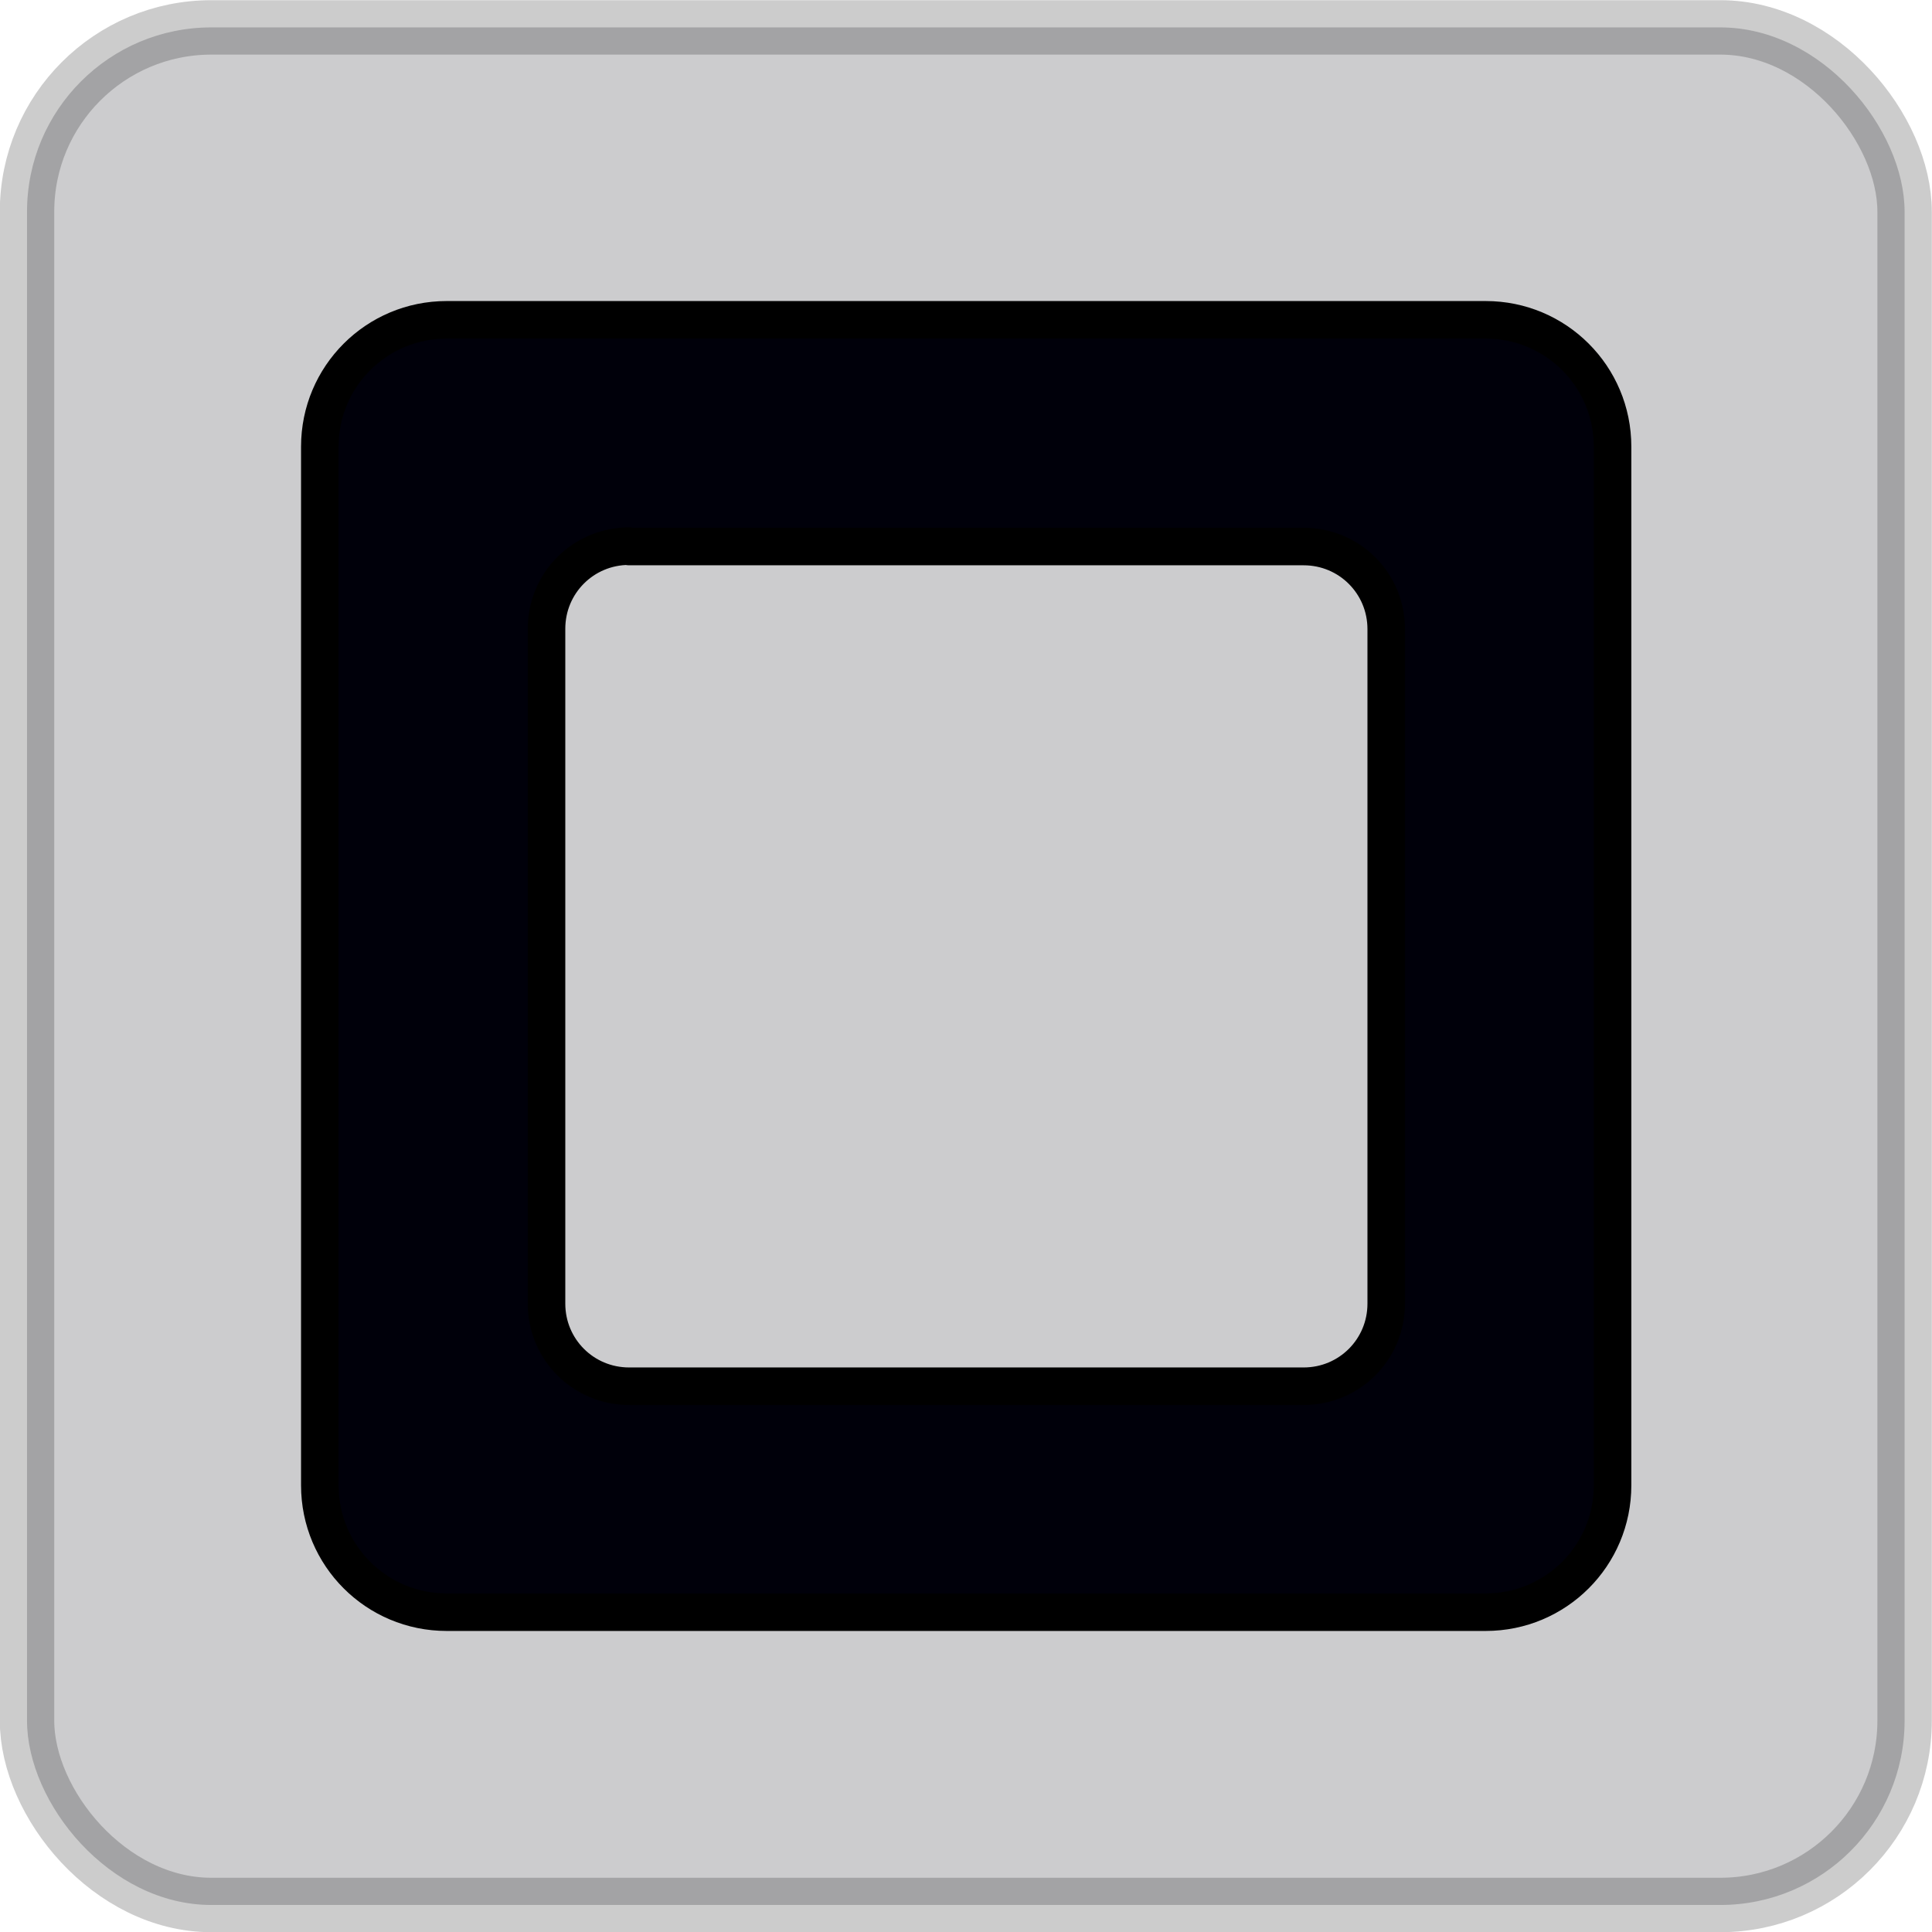 <?xml version="1.0" encoding="UTF-8" standalone="no"?>
<svg
   xmlns:dc="http://purl.org/dc/elements/1.1/"
   xmlns:cc="http://creativecommons.org/ns#"
   xmlns:rdf="http://www.w3.org/1999/02/22-rdf-syntax-ns#"
   xmlns:svg="http://www.w3.org/2000/svg"
   xmlns="http://www.w3.org/2000/svg"
   xmlns:sodipodi="http://sodipodi.sourceforge.net/DTD/sodipodi-0.dtd"
   xmlns:inkscape="http://www.inkscape.org/namespaces/inkscape"
   width="5.147mm"
   height="5.147mm"
   viewBox="0 0 5.147 5.147"
   version="1.1"
   id="svg2394"
   sodipodi:docname="square_button.svg"
   inkscape:version="1.0.2 (e86c870879, 2021-01-15)">
  <defs
     id="defs2388" />
  <sodipodi:namedview
     id="base"
     pagecolor="#ffffff"
     bordercolor="#666666"
     borderopacity="1.0"
     inkscape:pageopacity="0.0"
     inkscape:pageshadow="2"
     inkscape:zoom="24.950996"
     inkscape:cx="10.197895"
     inkscape:cy="11.796448"
     inkscape:document-units="mm"
     inkscape:current-layer="layer1"
     inkscape:document-rotation="0"
     showgrid="false"
     inkscape:window-width="1920"
     inkscape:window-height="993"
     inkscape:window-x="0"
     inkscape:window-y="0"
     inkscape:window-maximized="1"
     inkscape:snap-object-midpoints="true"
     inkscape:snap-page="false"
     inkscape:snap-center="true"
     inkscape:snap-grids="true"
     inkscape:snap-to-guides="true" />
  <g
     inkscape:label="Warstwa 1"
     inkscape:groupmode="layer"
     id="layer1"
     transform="translate(-86.205,-72.744)">
    <g
       id="g15037"
       transform="translate(46.373,49.194)"
       style="display:inline;opacity:1">
      <rect
         style="display:inline;opacity:0.2;fill:#00000a;fill-opacity:1;fill-rule:nonzero;stroke:#000000;stroke-width:0.145;stroke-linecap:butt;stroke-linejoin:miter;stroke-miterlimit:4;stroke-dasharray:none;stroke-opacity:1;paint-order:normal"
         id="rect14891-3-6"
         width="5.002"
         height="5.002"
         x="39.904"
         y="23.623"
         ry="0.491"
         rx="0.491" />
      <path
         id="path14951"
         style="fill:#00000a;fill-opacity:1;fill-rule:nonzero;stroke:#000000;stroke-width:0.1;stroke-linecap:butt;stroke-linejoin:round;stroke-miterlimit:4;stroke-dasharray:none;stroke-opacity:1;paint-order:fill markers stroke"
         d="m 41.022,24.402 c -0.187,0 -0.338,0.151 -0.338,0.338 v 2.767 c 0,0.187 0.151,0.338 0.338,0.338 h 2.768 c 0.187,0 0.338,-0.151 0.338,-0.338 v -2.767 c 0,-0.187 -0.151,-0.338 -0.338,-0.338 z m 0.486,0.604 h 1.797 c 0.122,0 0.22,0.098 0.22,0.22 v 1.797 c 0,0.122 -0.098,0.22 -0.22,0.22 h -1.797 c -0.122,0 -0.22,-0.098 -0.22,-0.22 V 25.225 c 0,-0.122 0.098,-0.22 0.22,-0.22 z" />
    </g>
  </g>
</svg>

